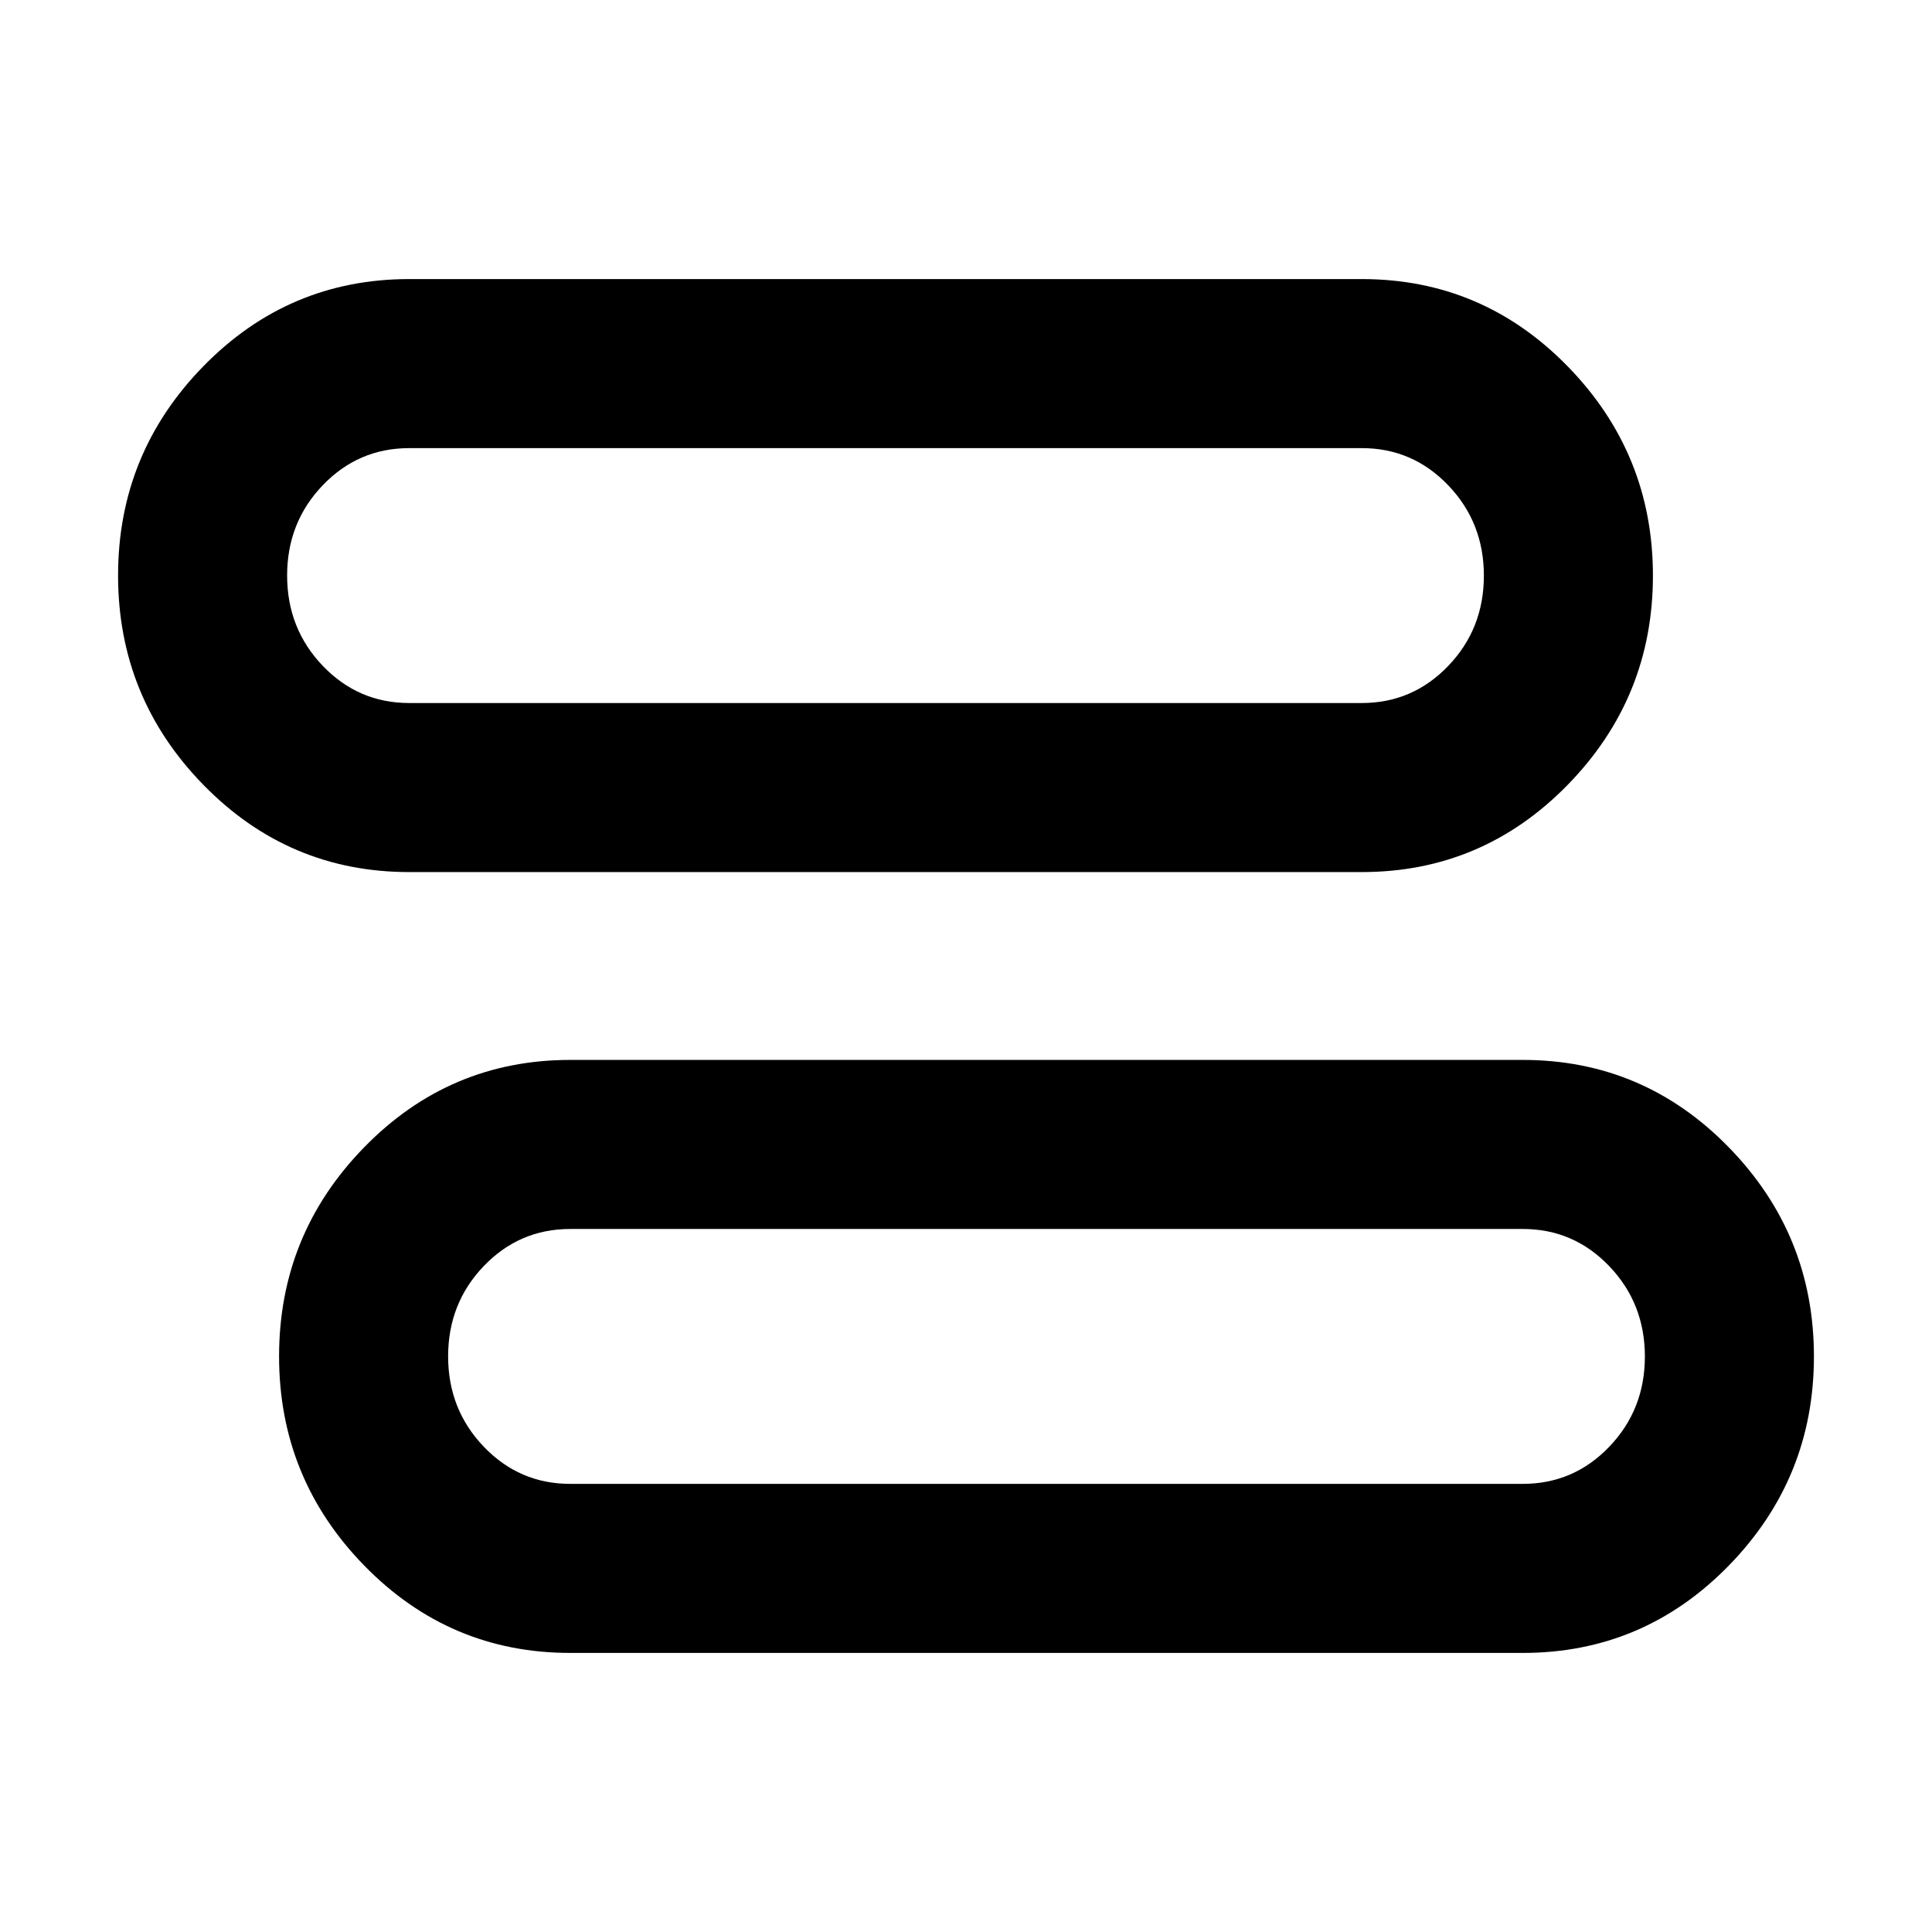 <svg xmlns="http://www.w3.org/2000/svg" height="40" viewBox="0 -960 960 960" width="40"><path d="M283.33-138.67q-59.96 0-102.31-43.38-42.35-43.39-42.35-103.98 0-60.6 42.35-103.95t102.31-43.35h473.34q59.96 0 102.31 43.38 42.35 43.39 42.35 103.98 0 60.6-42.35 103.95t-102.31 43.35H283.33Zm0-84h473.34q25.27 0 42.97-18.46 17.69-18.46 17.69-44.83 0-26.37-17.69-44.87-17.7-18.5-42.97-18.5H283.33q-25.27 0-42.97 18.46-17.69 18.46-17.69 44.83 0 26.37 17.69 44.87 17.7 18.5 42.97 18.5Zm-80-304q-59.96 0-102.31-43.38-42.35-43.39-42.35-103.98 0-60.6 42.35-103.95t102.31-43.35h473.34q59.96 0 102.31 43.38 42.35 43.39 42.35 103.98 0 60.6-42.35 103.95t-102.31 43.35H203.33Zm0-84h473.34q25.27 0 42.97-18.46 17.69-18.46 17.69-44.83 0-26.37-17.69-44.87-17.7-18.5-42.97-18.5H203.33q-25.27 0-42.97 18.46-17.69 18.46-17.69 44.83 0 26.37 17.69 44.87 17.7 18.5 42.97 18.5ZM520-286Zm-80-388Z"/></svg>